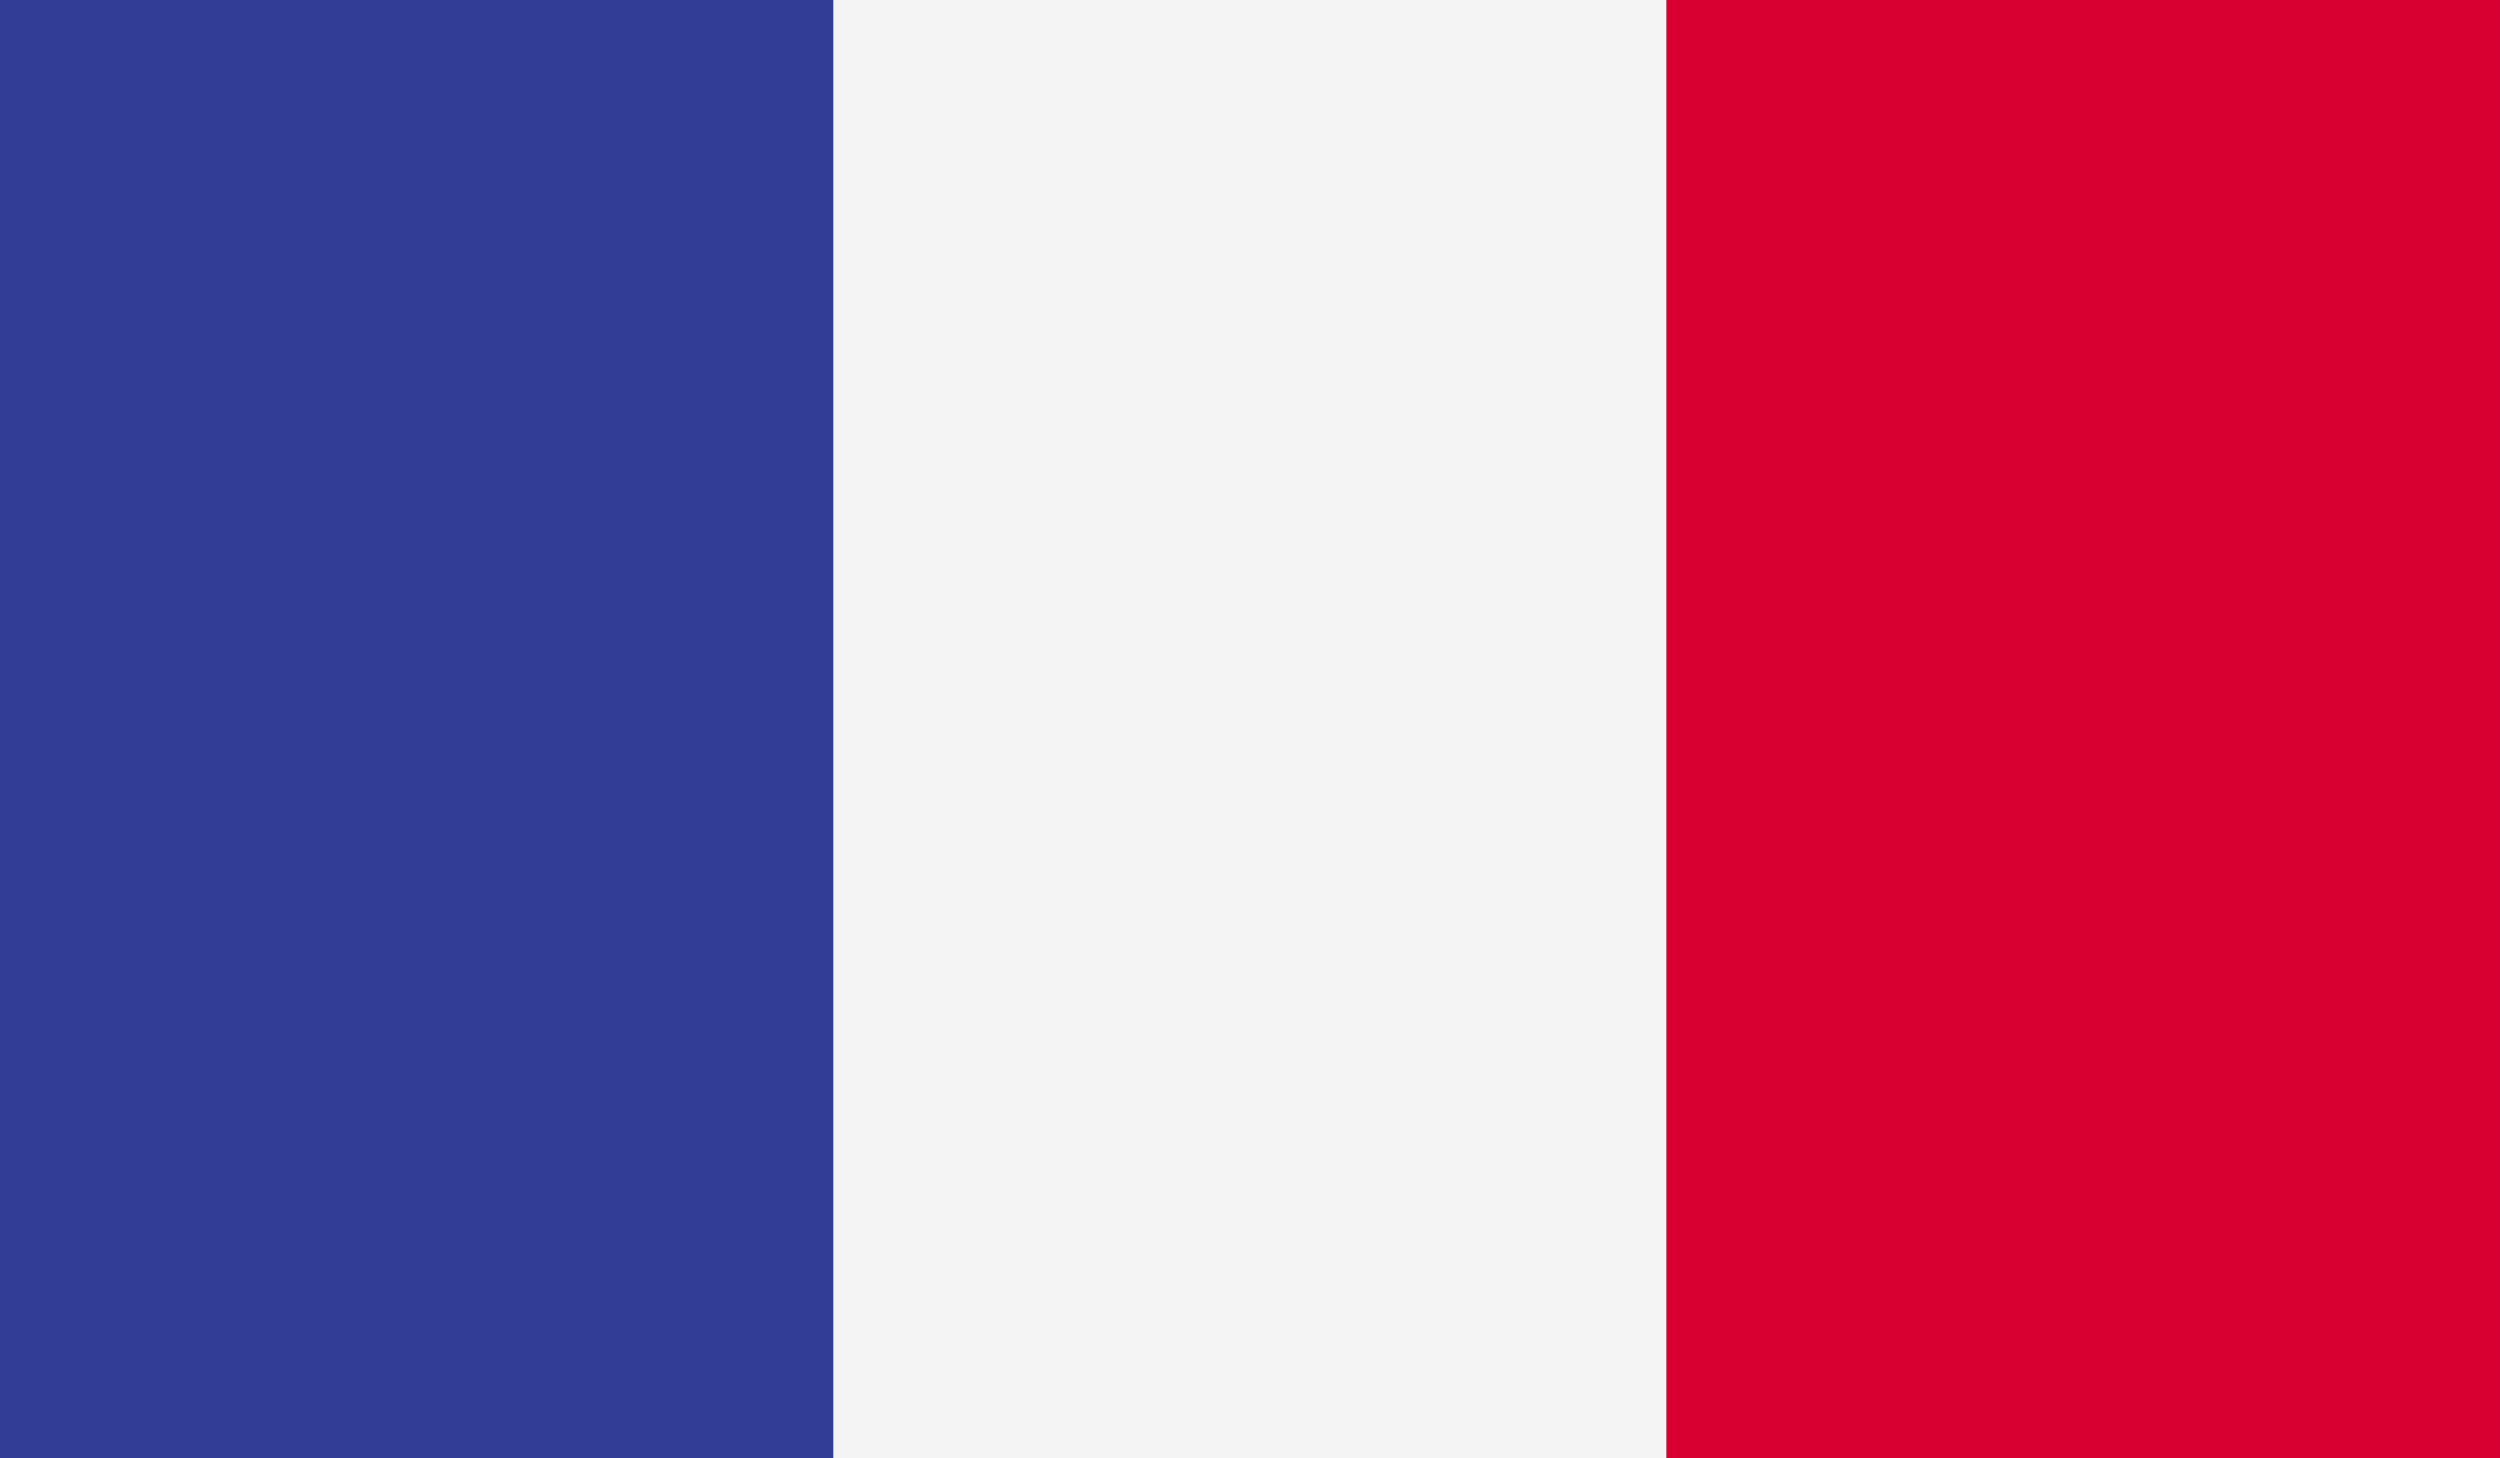 <svg xmlns="http://www.w3.org/2000/svg" xmlns:xlink="http://www.w3.org/1999/xlink" width="41.143" height="24" viewBox="0 0 41.143 24">
  <rect x="0" y="0" width="41.143" height="24" fill="#333333" stroke="none"/>
  <defs>
    <clipPath id="clip-path">
      <rect id="Rectángulo_25695" data-name="Rectángulo 25695" width="41.143" height="24" fill="none"/>
    </clipPath>
  </defs>
  <g id="FRANCE" transform="translate(-460.506 -332.386)">
    <g id="Grupo_99794" data-name="Grupo 99794" transform="translate(460.506 332.386)">
      <g id="Grupo_99793" data-name="Grupo 99793">
        <g id="Grupo_99792" data-name="Grupo 99792" clip-path="url(#clip-path)">
          <rect id="Rectángulo_25692" data-name="Rectángulo 25692" width="13.714" height="24" fill="#323e95"/>
          <rect id="Rectángulo_25693" data-name="Rectángulo 25693" width="13.714" height="24" transform="translate(13.714)" fill="#f4f4f4"/>
          <rect id="Rectángulo_25694" data-name="Rectángulo 25694" width="13.714" height="24" transform="translate(27.428)" fill="#d80031"/>
        </g>
      </g>
    </g>
  </g>
</svg>
